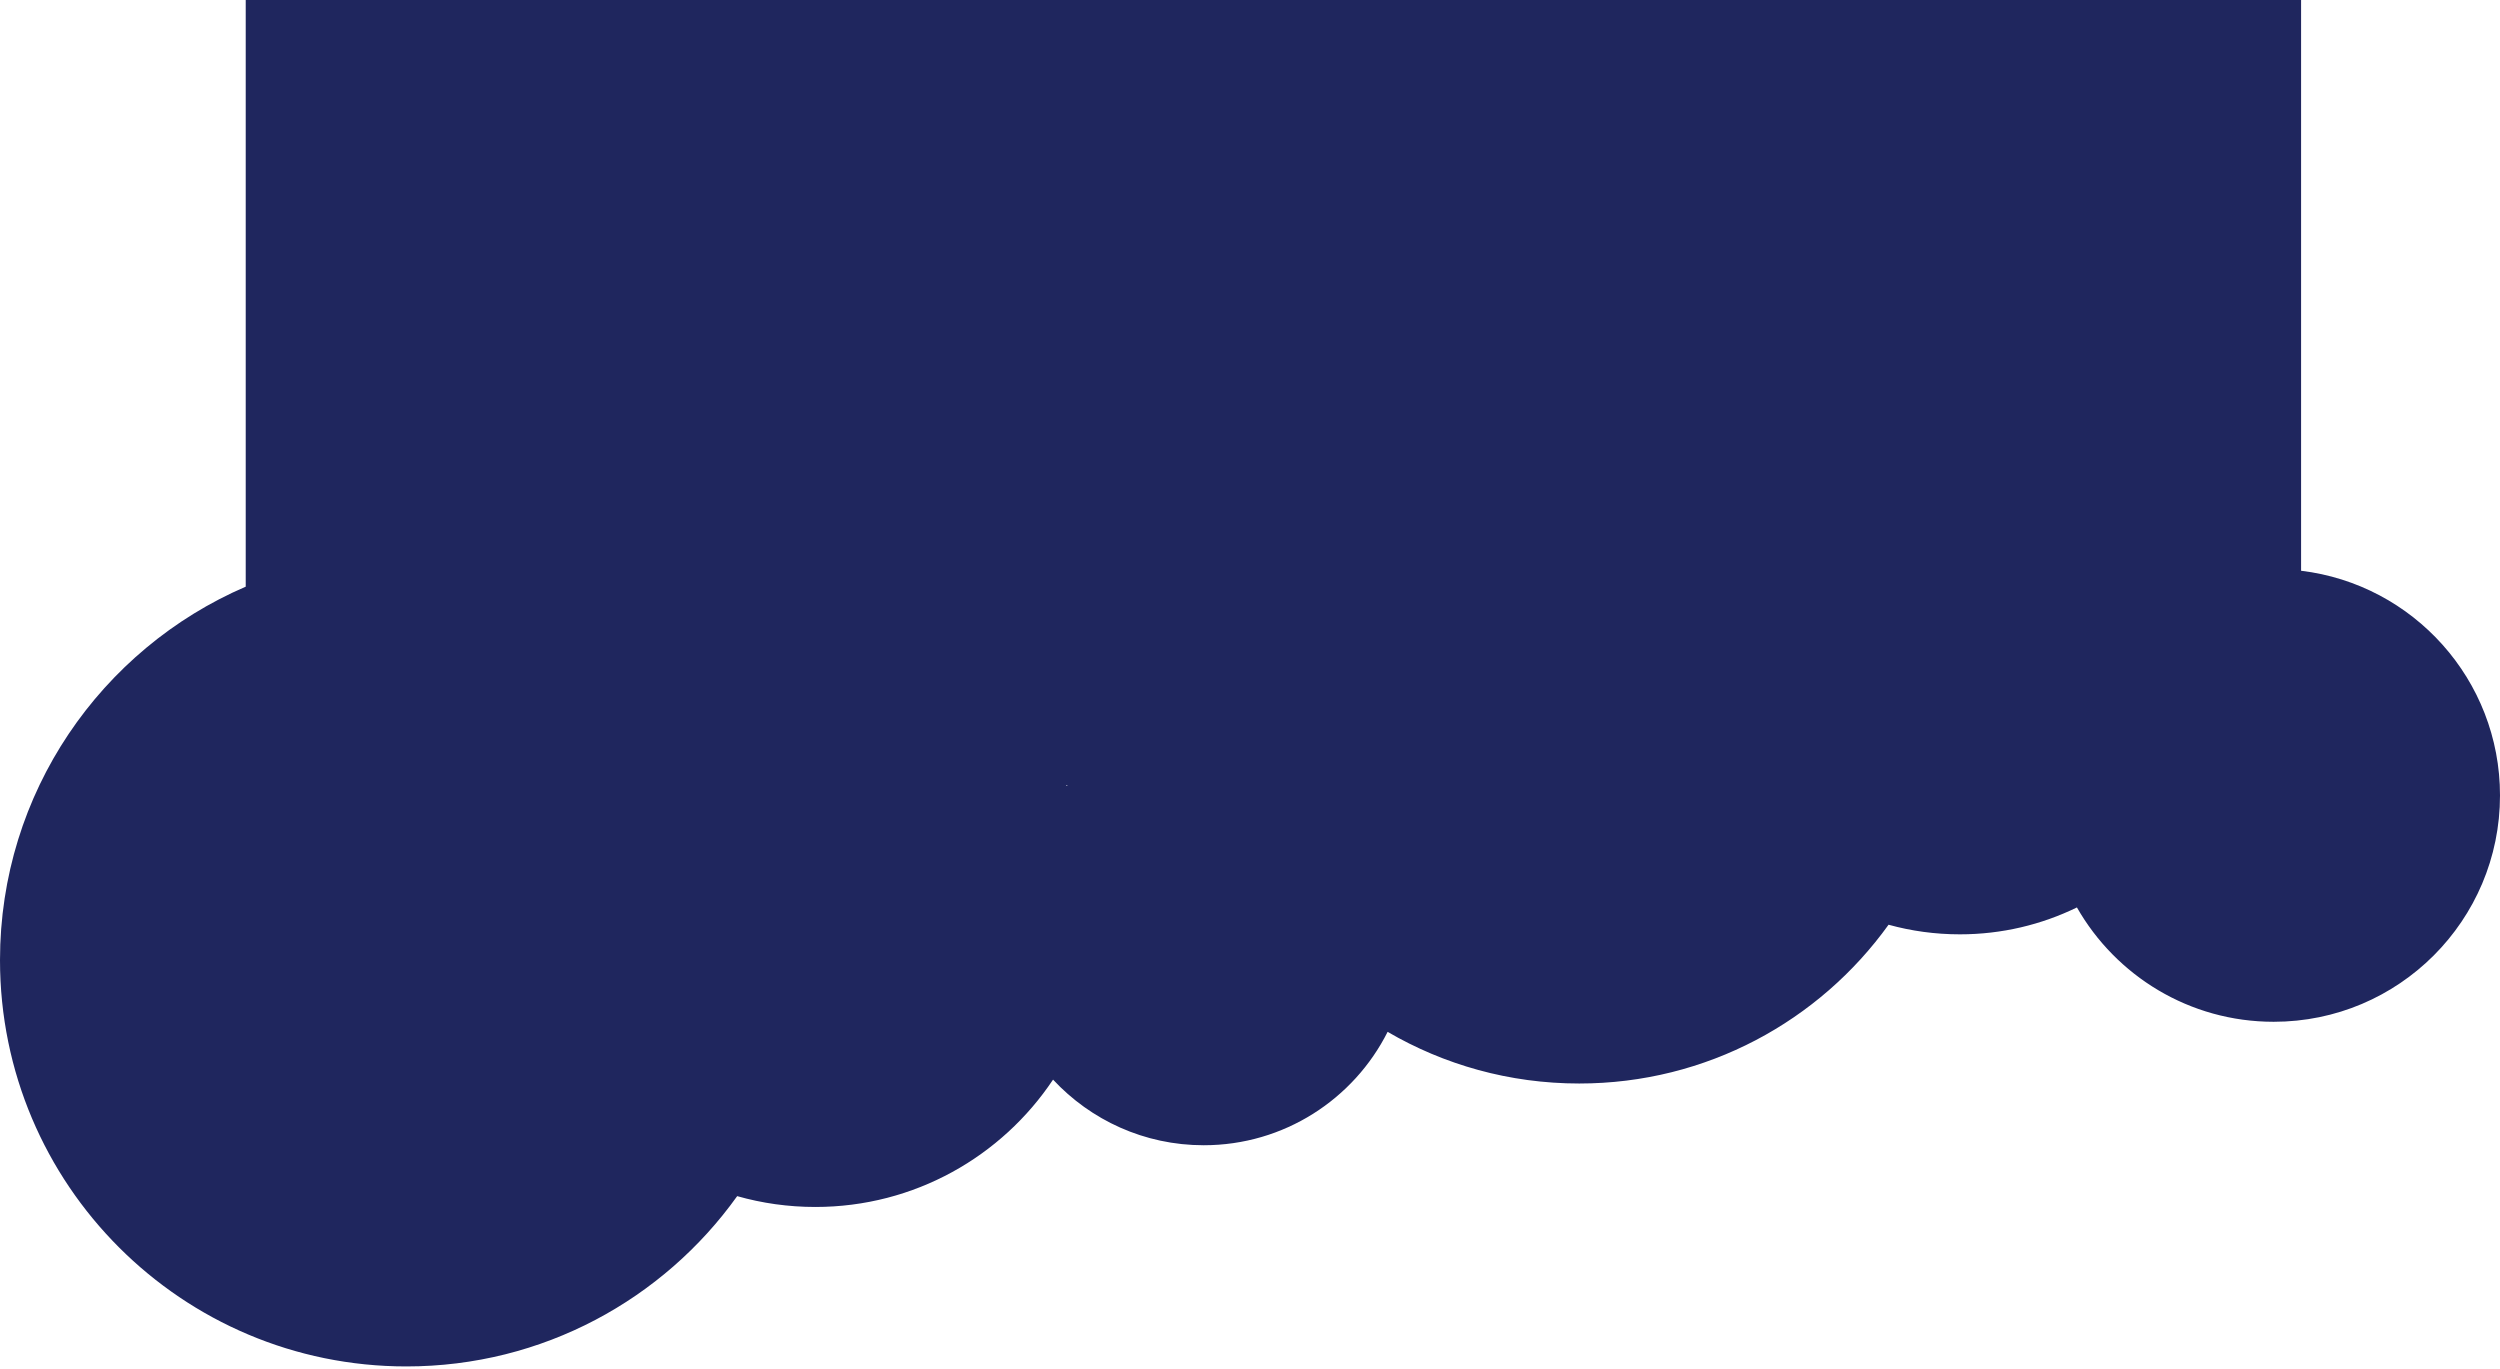 <svg width="504" height="276" viewBox="0 0 504 276" fill="none" xmlns="http://www.w3.org/2000/svg">
<path fill-rule="evenodd" clip-rule="evenodd" d="M49.537 118.273C20.399 130.827 1.0112e-05 159.805 7.16219e-06 193.547C3.20662e-06 238.794 36.679 275.473 81.926 275.473C109.423 275.473 133.757 261.926 148.616 241.142C153.623 242.564 158.908 243.325 164.37 243.325C184.365 243.325 201.978 233.129 212.295 217.653C219.869 225.791 230.673 230.881 242.667 230.881C258.88 230.881 272.921 221.579 279.744 208.021C291.089 214.642 304.287 218.436 318.37 218.436C344.063 218.436 366.806 205.81 380.735 186.425C385.312 187.688 390.133 188.362 395.111 188.362C403.574 188.362 411.581 186.413 418.708 182.939C426.563 196.709 441.383 205.992 458.37 205.992C483.571 205.992 504 185.563 504 160.362C504 137.033 486.492 117.793 463.899 115.064L463.899 2.70386e-05L49.537 -9.18614e-06L49.537 118.273ZM215.229 158.288L214.954 158.288C214.984 158.343 215.013 158.398 215.043 158.453C215.105 158.398 215.167 158.343 215.229 158.288Z" fill="#1F265E"/>
</svg>
